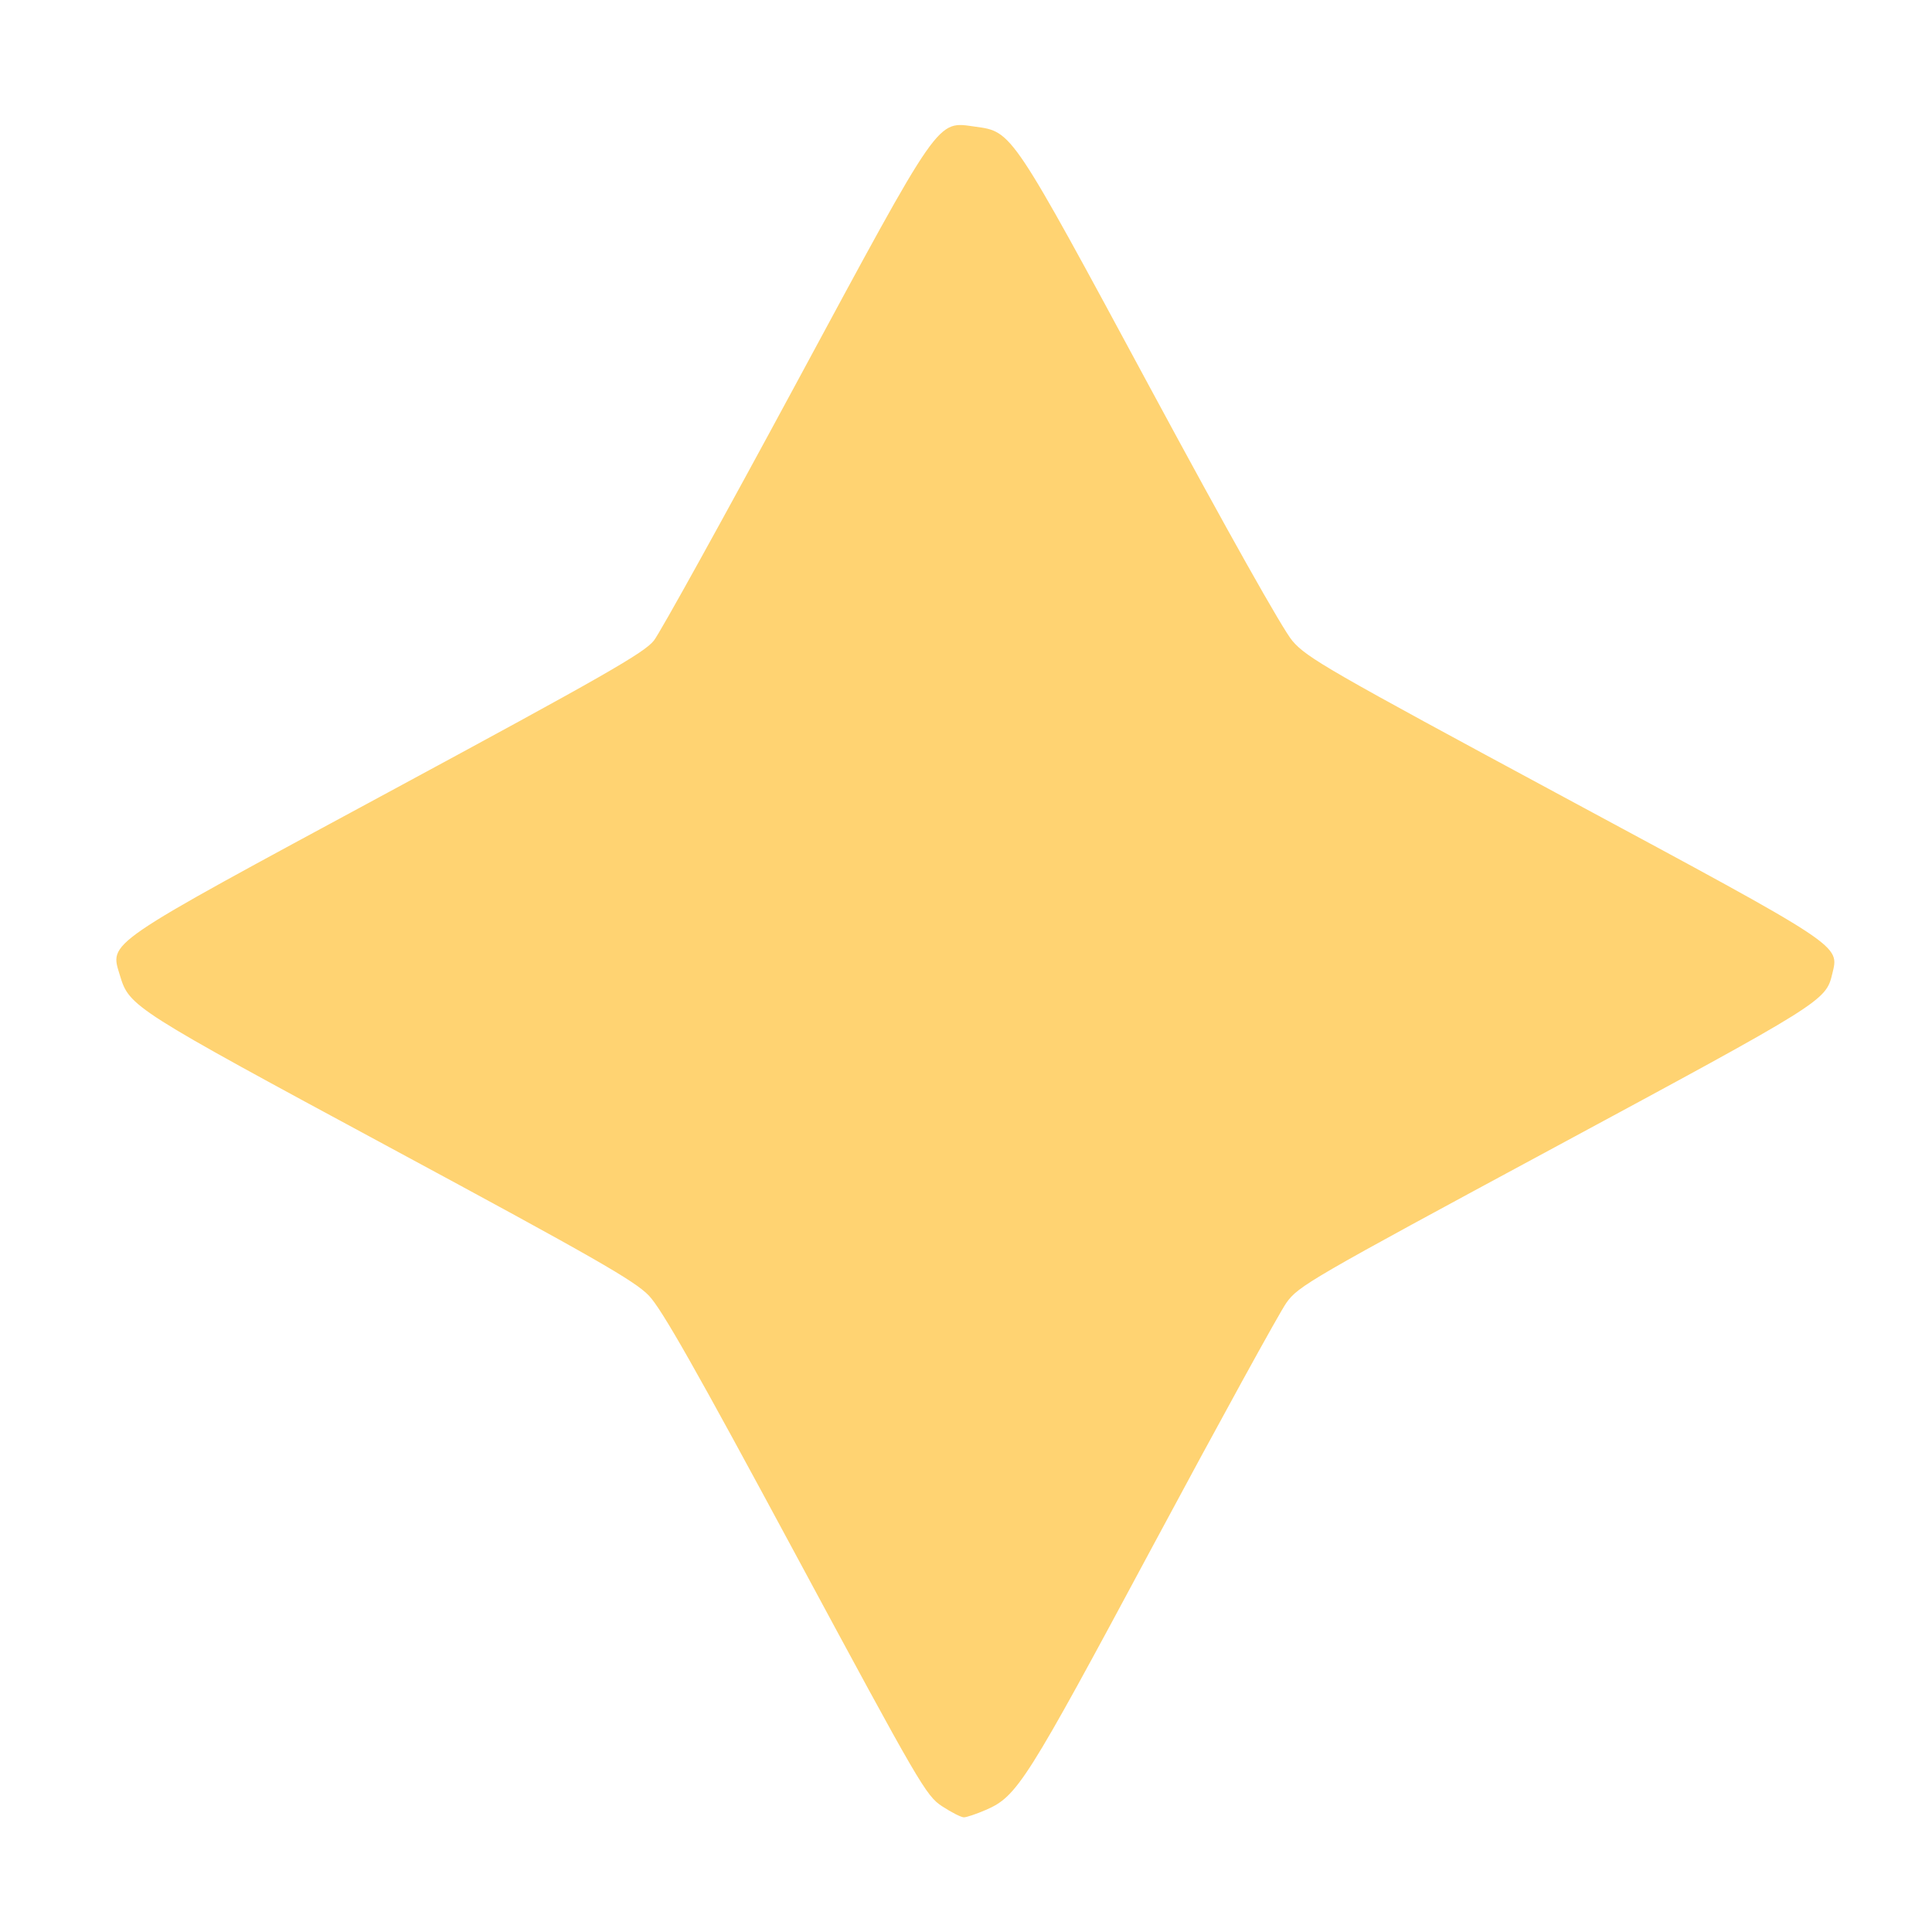 <svg width="513" height="513" viewBox="0 0 513 513" fill="none" xmlns="http://www.w3.org/2000/svg">
<g clip-path="url(#clip0_6_5)">
<path d="M211.222 412.687C184.7 363.429 175.716 347.598 172.293 344.018C168.536 340.094 157.825 333.974 103.418 304.637C35.416 267.963 34.337 267.277 31.875 259.106C29.139 249.984 26.804 251.573 103.026 210.417C160.434 179.422 171.076 173.331 173.636 170.075C175.294 167.956 192.223 137.364 211.262 102.083C250.172 29.981 248.622 32.208 258.999 33.64C268.778 34.983 268.494 34.562 305.383 102.966C326.02 141.219 340.596 167.142 343.156 170.153C347.01 174.675 352.68 177.941 415.375 211.712C490.007 251.907 488.369 250.828 486.506 258.635C484.809 265.756 484.034 266.237 413.021 304.529C347.726 339.731 344.754 341.448 341.567 345.94C339.732 348.52 323.784 377.553 306.129 410.46C272.358 473.411 270.112 476.961 261.755 480.59C259.264 481.669 256.645 482.552 255.939 482.552C255.223 482.552 252.634 481.238 250.172 479.629C245.885 476.824 244.316 474.117 211.222 412.687Z" fill="#FFD270" fill-opacity="0.988"/>
</g>
<defs>
<clipPath id="clip0_6_5">
<rect width="512" height="512" fill="white" transform="translate(0.606 0.958)"/>
</clipPath>
</defs>
</svg>
